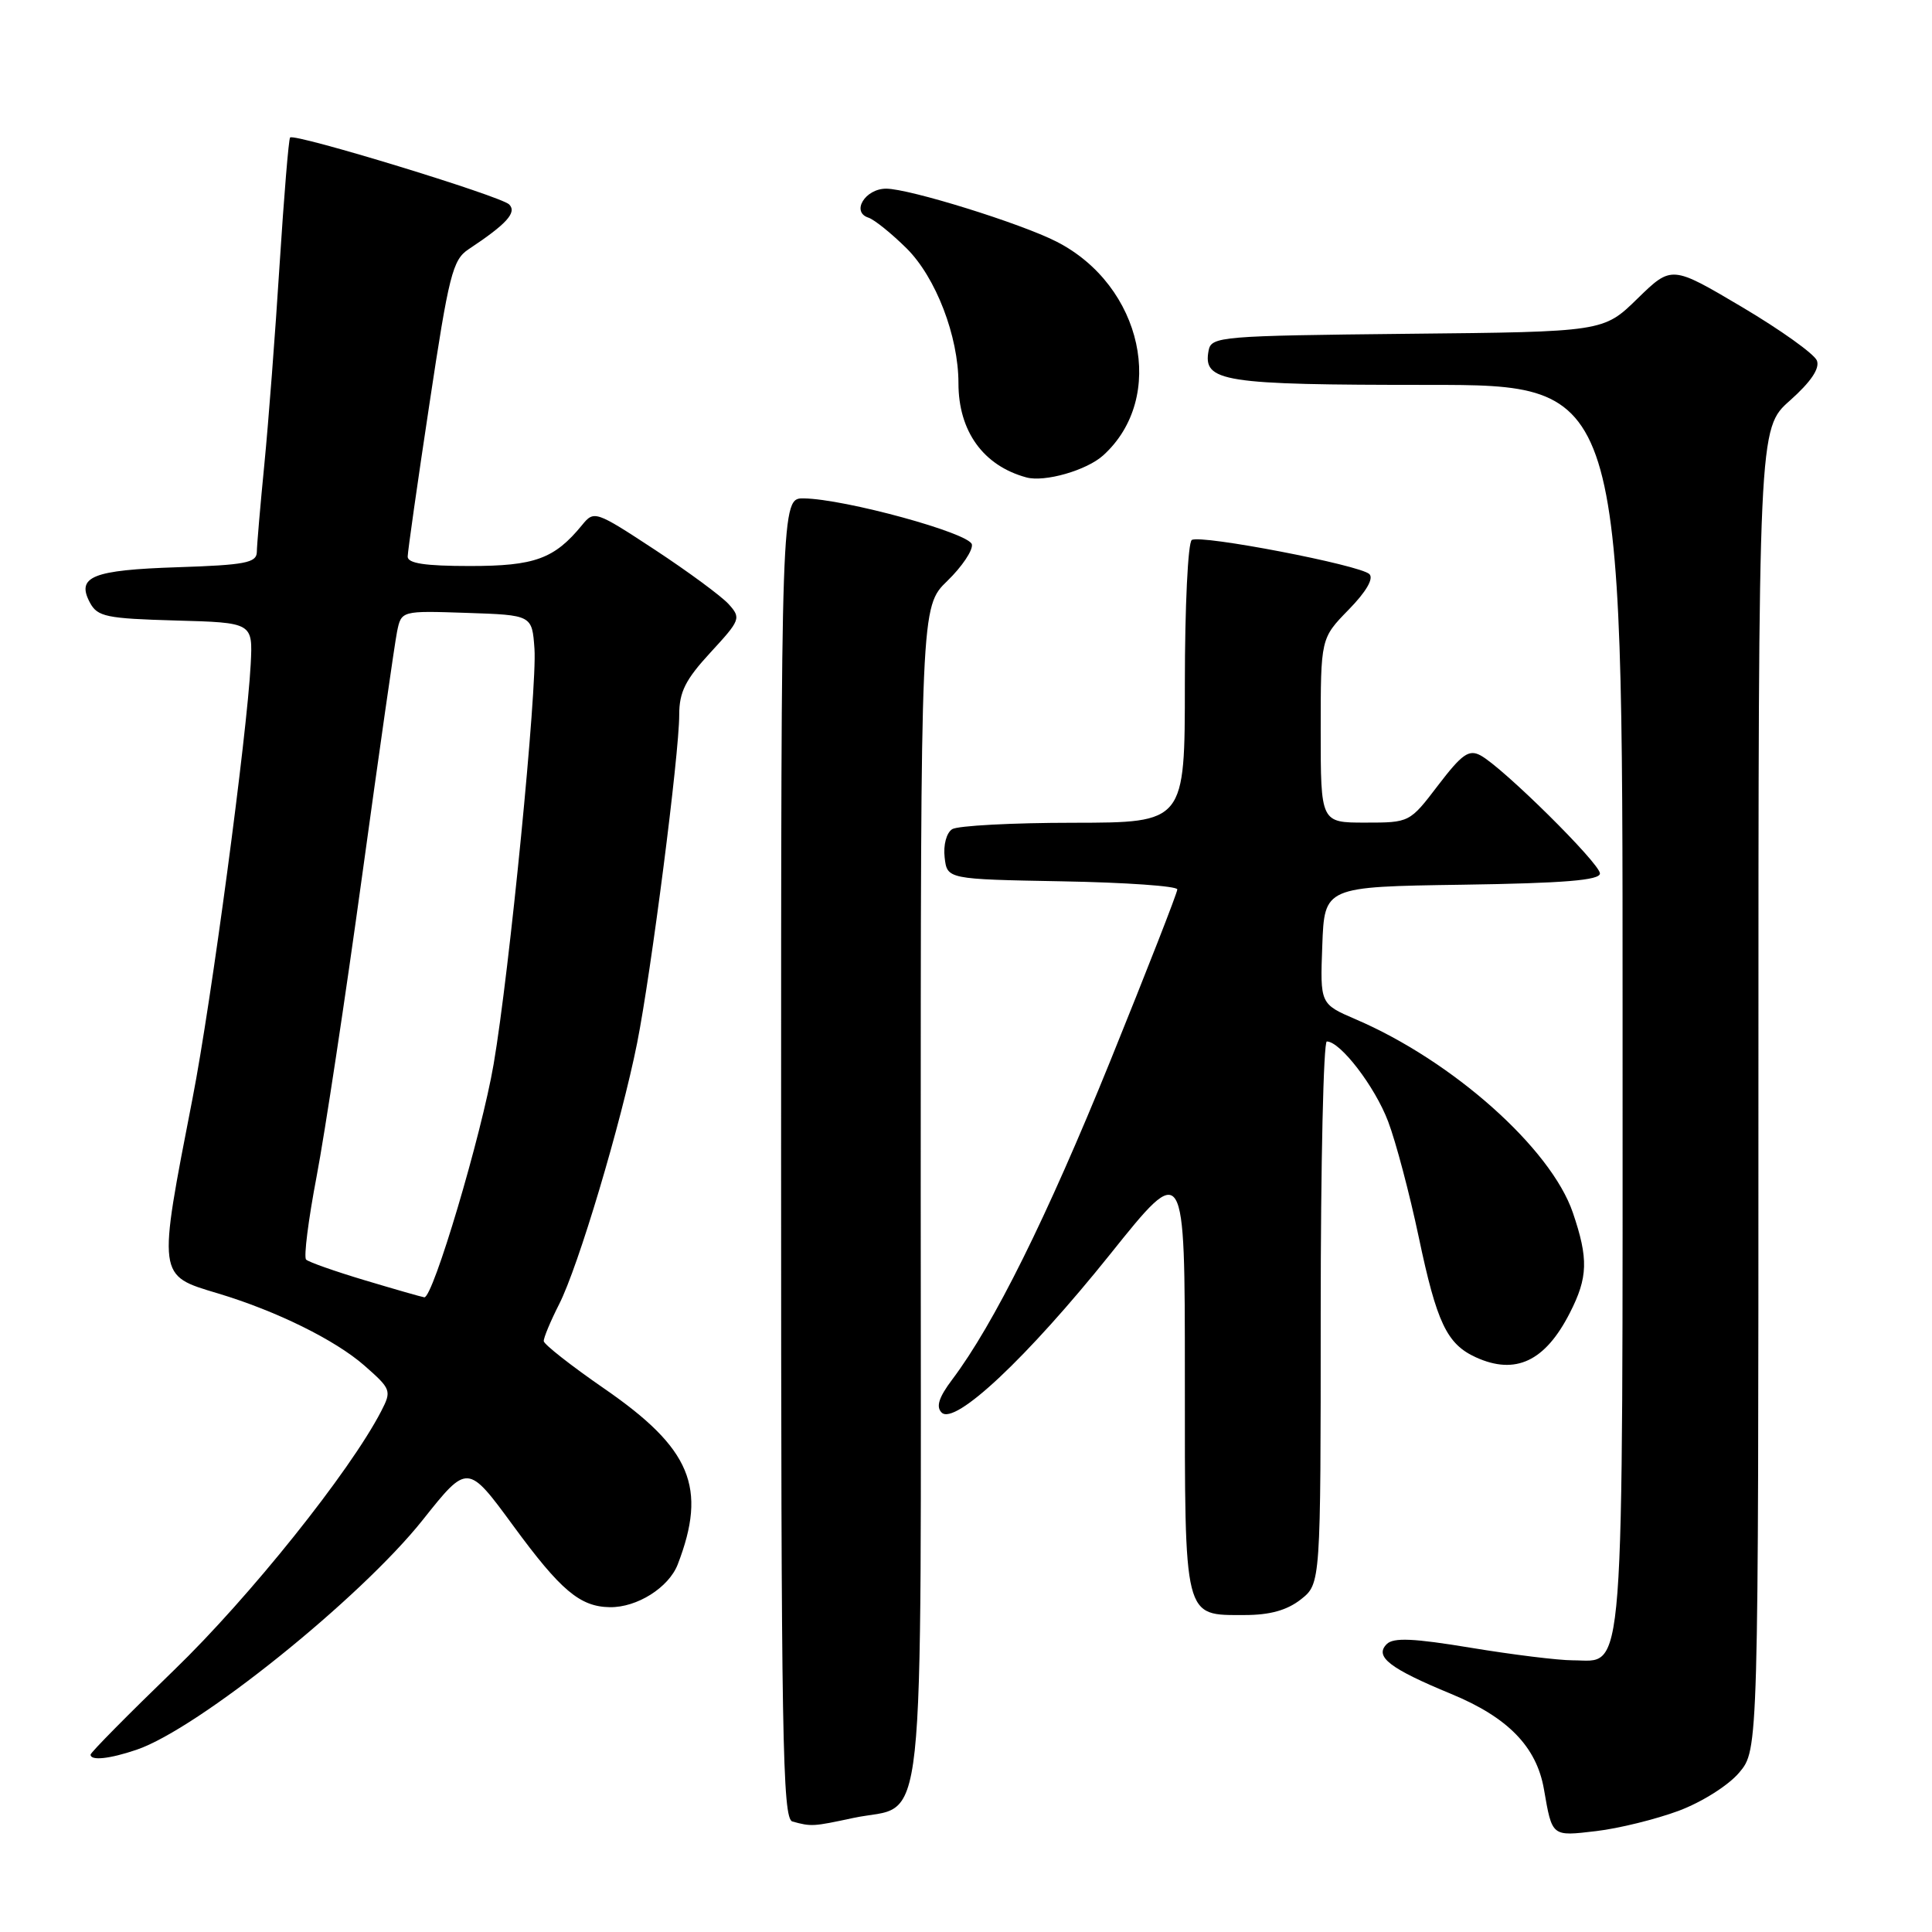 <?xml version="1.0" encoding="UTF-8" standalone="no"?>
<!DOCTYPE svg PUBLIC "-//W3C//DTD SVG 1.1//EN" "http://www.w3.org/Graphics/SVG/1.1/DTD/svg11.dtd" >
<svg xmlns="http://www.w3.org/2000/svg" xmlns:xlink="http://www.w3.org/1999/xlink" version="1.1" viewBox="0 0 256 256">
 <g >
 <path fill="currentColor"
d=" M 222.44 239.94 C 225.53 238.78 229.03 236.57 230.46 234.87 C 233.00 231.85 233.00 231.85 233.00 144.31 C 233.00 56.77 233.00 56.77 237.18 53.07 C 239.95 50.60 241.15 48.83 240.75 47.78 C 240.41 46.91 235.95 43.72 230.82 40.68 C 221.50 35.16 221.50 35.16 216.98 39.56 C 212.47 43.97 212.47 43.97 186.50 44.23 C 161.73 44.49 160.51 44.59 160.15 46.43 C 159.35 50.60 161.93 51.00 189.19 51.00 C 215.00 51.00 215.00 51.00 215.00 133.28 C 215.00 224.93 215.38 220.00 208.40 220.00 C 206.48 220.00 200.41 219.25 194.91 218.34 C 187.30 217.08 184.64 216.96 183.75 217.85 C 182.09 219.51 184.12 221.08 192.30 224.46 C 199.81 227.56 203.60 231.45 204.58 237.08 C 205.68 243.41 205.57 243.33 211.50 242.63 C 214.50 242.28 219.42 241.06 222.44 239.94 Z  M 113.06 240.89 C 122.86 238.79 122.00 246.75 122.00 158.20 C 122.00 80.39 122.00 80.39 125.53 76.97 C 127.47 75.09 128.93 72.91 128.78 72.14 C 128.48 70.64 111.94 66.11 106.50 66.04 C 103.50 66.00 103.50 66.00 103.50 153.47 C 103.50 230.38 103.68 241.00 105.00 241.36 C 107.52 242.05 107.74 242.03 113.06 240.89 Z  M 18.10 231.85 C 26.23 229.09 47.75 211.80 56.03 201.38 C 61.96 193.92 61.96 193.92 68.03 202.20 C 74.29 210.74 76.85 212.90 80.80 212.96 C 84.40 213.02 88.61 210.36 89.80 207.30 C 93.73 197.10 91.58 191.94 80.07 184.00 C 75.68 180.97 72.08 178.14 72.05 177.71 C 72.02 177.28 72.94 175.08 74.08 172.83 C 76.62 167.87 82.31 148.79 84.42 138.22 C 86.29 128.82 90.00 99.94 90.00 94.73 C 90.00 91.70 90.81 90.07 94.14 86.46 C 98.12 82.14 98.22 81.90 96.54 80.04 C 95.58 78.99 91.19 75.75 86.78 72.85 C 78.90 67.68 78.72 67.62 77.13 69.57 C 73.46 74.05 70.87 75.00 62.28 75.00 C 56.31 75.00 54.01 74.65 54.02 73.75 C 54.03 73.06 55.32 63.97 56.90 53.54 C 59.47 36.45 59.98 34.43 62.07 33.04 C 67.14 29.68 68.52 28.16 67.47 27.09 C 66.39 25.99 39.04 17.63 38.44 18.22 C 38.25 18.41 37.63 25.98 37.05 35.03 C 36.48 44.09 35.57 56.00 35.03 61.50 C 34.49 67.00 34.04 72.25 34.03 73.16 C 34.00 74.57 32.47 74.87 23.55 75.16 C 12.23 75.53 10.07 76.40 11.92 79.86 C 12.92 81.72 14.10 81.96 23.27 82.22 C 33.50 82.50 33.50 82.50 33.22 88.00 C 32.73 97.39 27.98 132.90 25.52 145.50 C 20.88 169.34 20.83 168.97 28.87 171.38 C 36.63 173.71 44.41 177.55 48.28 180.94 C 51.84 184.07 51.91 184.27 50.51 186.99 C 46.35 195.03 33.06 211.64 23.07 221.29 C 16.98 227.18 12.00 232.22 12.00 232.50 C 12.00 233.33 14.51 233.07 18.10 231.85 Z  M 172.37 211.93 C 175.00 209.85 175.00 209.85 175.00 173.93 C 175.00 154.17 175.37 138.00 175.81 138.00 C 177.60 138.00 182.18 143.97 183.93 148.59 C 184.96 151.29 186.78 158.19 187.99 163.92 C 190.38 175.28 191.71 178.09 195.56 179.85 C 200.81 182.24 204.74 180.39 208.01 173.97 C 210.42 169.26 210.49 166.79 208.41 160.68 C 205.50 152.16 192.49 140.57 179.63 135.06 C 174.92 133.03 174.92 133.03 175.21 125.27 C 175.50 117.50 175.50 117.50 193.75 117.23 C 207.25 117.03 212.00 116.64 212.00 115.74 C 212.00 114.41 199.11 101.66 196.17 100.09 C 194.63 99.27 193.71 99.93 190.56 104.05 C 186.79 109.00 186.78 109.00 180.89 109.00 C 175.00 109.00 175.00 109.00 175.00 96.79 C 175.00 84.58 175.00 84.58 178.70 80.79 C 181.02 78.42 182.05 76.66 181.45 76.07 C 180.21 74.87 159.11 70.81 157.92 71.55 C 157.41 71.86 157.00 80.42 157.00 90.56 C 157.00 109.00 157.00 109.00 142.25 109.02 C 134.14 109.02 126.90 109.41 126.17 109.87 C 125.41 110.35 124.98 111.97 125.17 113.61 C 125.50 116.50 125.50 116.50 140.75 116.78 C 149.14 116.93 156.00 117.41 156.00 117.85 C 156.00 118.30 152.00 128.52 147.12 140.58 C 138.69 161.36 131.71 175.44 126.17 182.80 C 124.40 185.15 124.00 186.40 124.77 187.17 C 126.52 188.92 136.11 179.90 147.12 166.17 C 157.00 153.83 157.00 153.83 157.00 182.34 C 157.00 214.87 156.78 214.00 164.94 214.00 C 168.27 214.00 170.53 213.37 172.37 211.93 Z  M 146.18 60.34 C 154.64 52.68 151.40 37.84 140.00 32.02 C 135.25 29.59 120.48 25.00 117.42 25.00 C 114.64 25.00 112.75 28.09 115.07 28.84 C 115.86 29.10 118.14 30.94 120.15 32.93 C 124.01 36.78 127.00 44.55 127.00 50.78 C 127.00 57.14 130.29 61.71 136.00 63.26 C 138.42 63.92 143.98 62.33 146.18 60.34 Z  M 48.33 169.64 C 44.39 168.46 40.89 167.23 40.56 166.90 C 40.23 166.57 40.86 161.62 41.95 155.90 C 43.04 150.18 45.76 132.22 47.99 116.00 C 50.22 99.78 52.30 85.25 52.61 83.71 C 53.18 80.92 53.18 80.92 61.84 81.21 C 70.50 81.50 70.50 81.50 70.82 85.97 C 71.19 91.21 67.51 128.74 65.41 141.00 C 63.81 150.37 57.36 172.06 56.22 171.90 C 55.82 171.84 52.27 170.82 48.33 169.64 Z "/>
</g>
</svg>